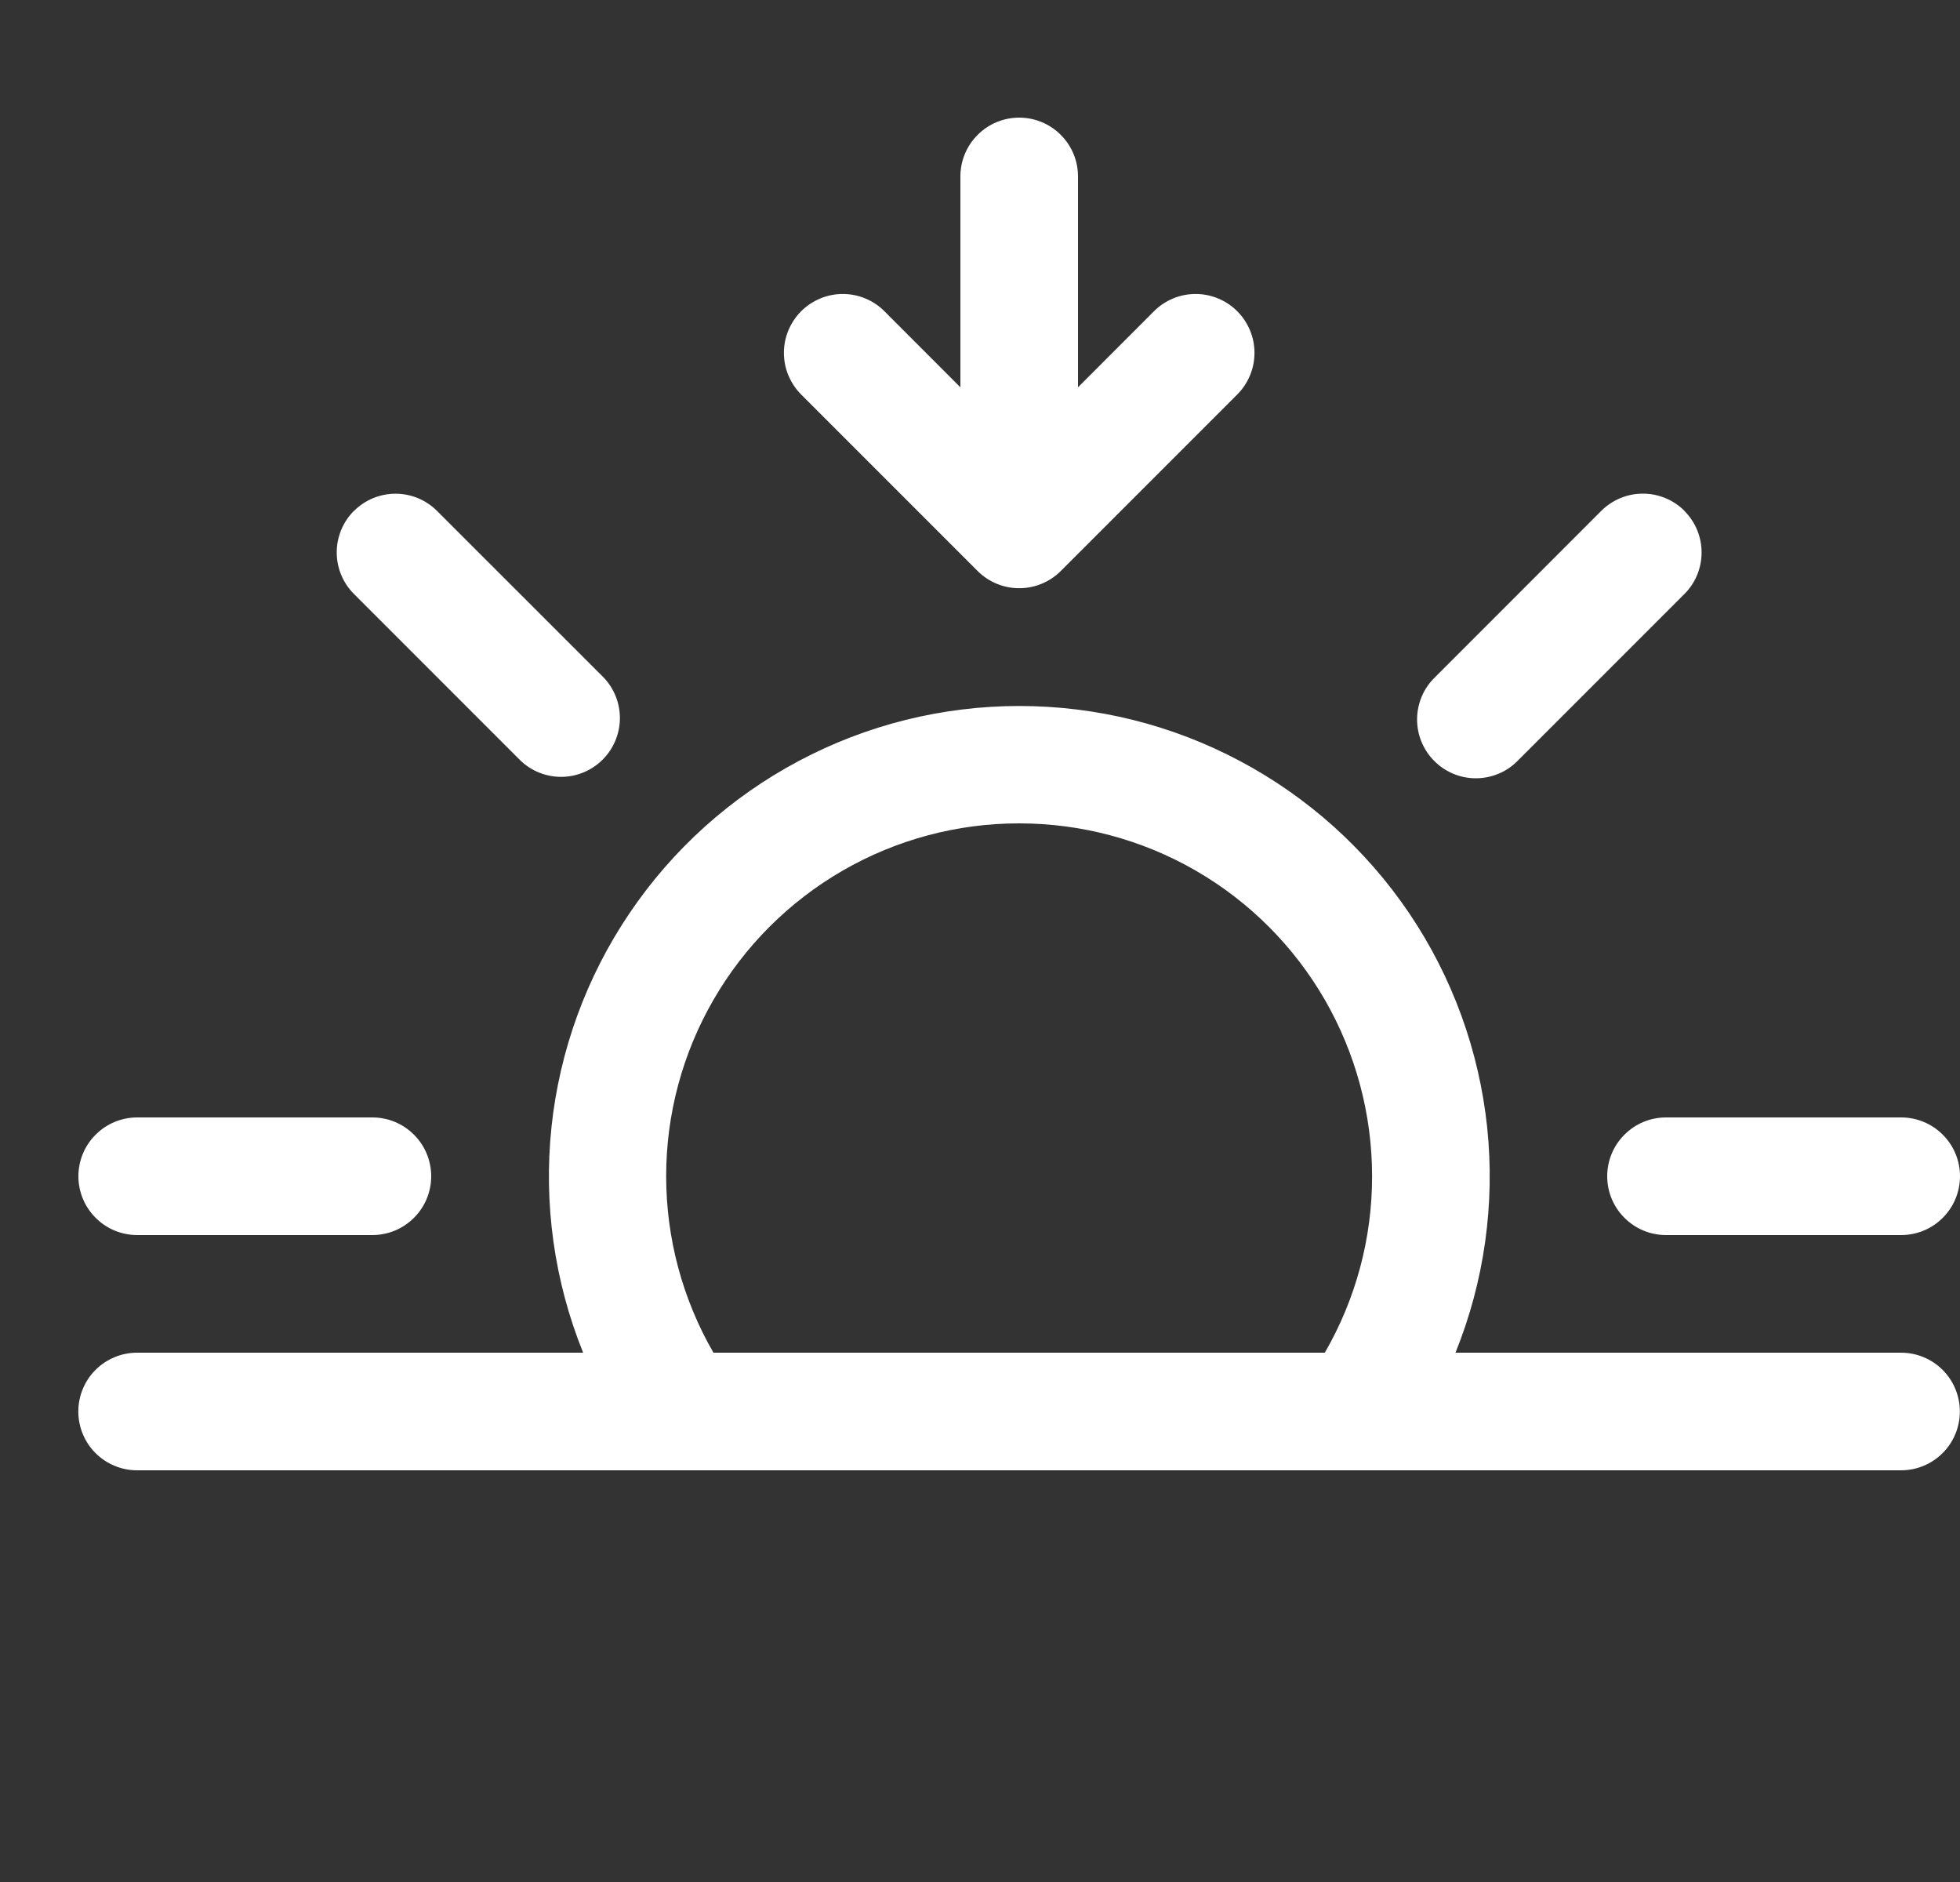 <svg width="25" height="24" viewBox="0 0 25 24" fill="none" xmlns="http://www.w3.org/2000/svg">
<rect x="0" y="0" width="25" height="24" fill="#333333" stroke="none"/>
<path d="M12.469 7.281C12.539 7.351 12.621 7.406 12.713 7.444C12.804 7.482 12.901 7.501 13 7.501C13.099 7.501 13.196 7.482 13.287 7.444C13.379 7.406 13.461 7.351 13.531 7.281L15.781 5.031C15.851 4.961 15.906 4.878 15.944 4.787C15.982 4.696 16.001 4.599 16.001 4.5C16.001 4.401 15.982 4.304 15.944 4.213C15.906 4.122 15.851 4.039 15.781 3.969C15.711 3.899 15.629 3.844 15.537 3.806C15.446 3.768 15.349 3.749 15.25 3.749C15.151 3.749 15.054 3.768 14.963 3.806C14.872 3.844 14.789 3.899 14.719 3.969L13.75 4.939V2.25C13.75 2.051 13.671 1.86 13.53 1.72C13.39 1.579 13.199 1.5 13 1.5C12.801 1.5 12.61 1.579 12.47 1.72C12.329 1.86 12.25 2.051 12.25 2.25V4.939L11.281 3.969C11.211 3.899 11.129 3.844 11.037 3.806C10.946 3.768 10.849 3.749 10.75 3.749C10.651 3.749 10.554 3.768 10.463 3.806C10.372 3.844 10.289 3.899 10.219 3.969C10.149 4.039 10.094 4.122 10.056 4.213C10.018 4.304 9.999 4.401 9.999 4.5C9.999 4.599 10.018 4.696 10.056 4.787C10.094 4.878 10.149 4.961 10.219 5.031L12.469 7.281V7.281ZM4.515 6.516C4.655 6.375 4.846 6.296 5.045 6.296C5.244 6.296 5.434 6.375 5.575 6.516L7.696 8.636C7.833 8.777 7.908 8.966 7.907 9.163C7.905 9.36 7.826 9.548 7.687 9.687C7.548 9.826 7.36 9.905 7.163 9.907C6.966 9.908 6.777 9.833 6.636 9.696L4.515 7.575C4.374 7.434 4.295 7.244 4.295 7.045C4.295 6.846 4.374 6.655 4.515 6.514V6.516ZM21.485 6.516C21.626 6.657 21.704 6.847 21.704 7.045C21.704 7.244 21.626 7.434 21.485 7.575L19.364 9.696C19.295 9.768 19.213 9.825 19.121 9.864C19.03 9.903 18.931 9.924 18.832 9.925C18.732 9.926 18.633 9.907 18.541 9.869C18.449 9.831 18.365 9.776 18.295 9.705C18.224 9.635 18.169 9.551 18.131 9.459C18.093 9.367 18.074 9.268 18.075 9.168C18.076 9.069 18.097 8.97 18.136 8.879C18.175 8.787 18.232 8.705 18.304 8.636L20.425 6.514C20.566 6.374 20.756 6.295 20.955 6.295C21.154 6.295 21.345 6.374 21.485 6.514V6.516ZM13 10.5C13.79 10.5 14.566 10.707 15.251 11.102C15.935 11.497 16.503 12.065 16.898 12.749C17.293 13.434 17.501 14.21 17.501 15C17.502 15.79 17.294 16.566 16.898 17.25H9.1C8.705 16.566 8.497 15.789 8.497 14.999C8.497 14.209 8.705 13.433 9.101 12.749C9.496 12.065 10.065 11.497 10.749 11.102C11.434 10.707 12.21 10.499 13 10.5V10.5ZM18.565 17.25C18.933 16.339 19.071 15.352 18.969 14.375C18.866 13.399 18.525 12.462 17.976 11.648C17.426 10.834 16.685 10.167 15.818 9.706C14.951 9.244 13.984 9.003 13.002 9.003C12.019 9.003 11.052 9.244 10.185 9.706C9.318 10.167 8.577 10.834 8.028 11.648C7.478 12.462 7.137 13.399 7.034 14.375C6.932 15.352 7.07 16.339 7.438 17.25H1.749C1.55 17.25 1.359 17.329 1.218 17.47C1.078 17.61 0.999 17.801 0.999 18C0.999 18.199 1.078 18.39 1.218 18.53C1.359 18.671 1.55 18.75 1.749 18.75H24.248C24.447 18.75 24.638 18.671 24.779 18.53C24.919 18.39 24.998 18.199 24.998 18C24.998 17.801 24.919 17.61 24.779 17.47C24.638 17.329 24.447 17.25 24.248 17.25H18.564H18.565ZM1 15C1 14.801 1.079 14.61 1.22 14.47C1.36 14.329 1.551 14.25 1.75 14.25H4.75C4.949 14.25 5.14 14.329 5.28 14.47C5.421 14.61 5.5 14.801 5.5 15C5.5 15.199 5.421 15.39 5.28 15.53C5.14 15.671 4.949 15.75 4.75 15.75H1.75C1.551 15.75 1.36 15.671 1.22 15.53C1.079 15.39 1 15.199 1 15ZM20.5 15C20.5 14.801 20.579 14.61 20.72 14.47C20.86 14.329 21.051 14.25 21.25 14.25H24.25C24.449 14.25 24.64 14.329 24.78 14.47C24.921 14.61 25 14.801 25 15C25 15.199 24.921 15.39 24.78 15.53C24.64 15.671 24.449 15.75 24.25 15.75H21.25C21.051 15.75 20.86 15.671 20.72 15.53C20.579 15.39 20.5 15.199 20.5 15Z" fill="white"/>
</svg>

